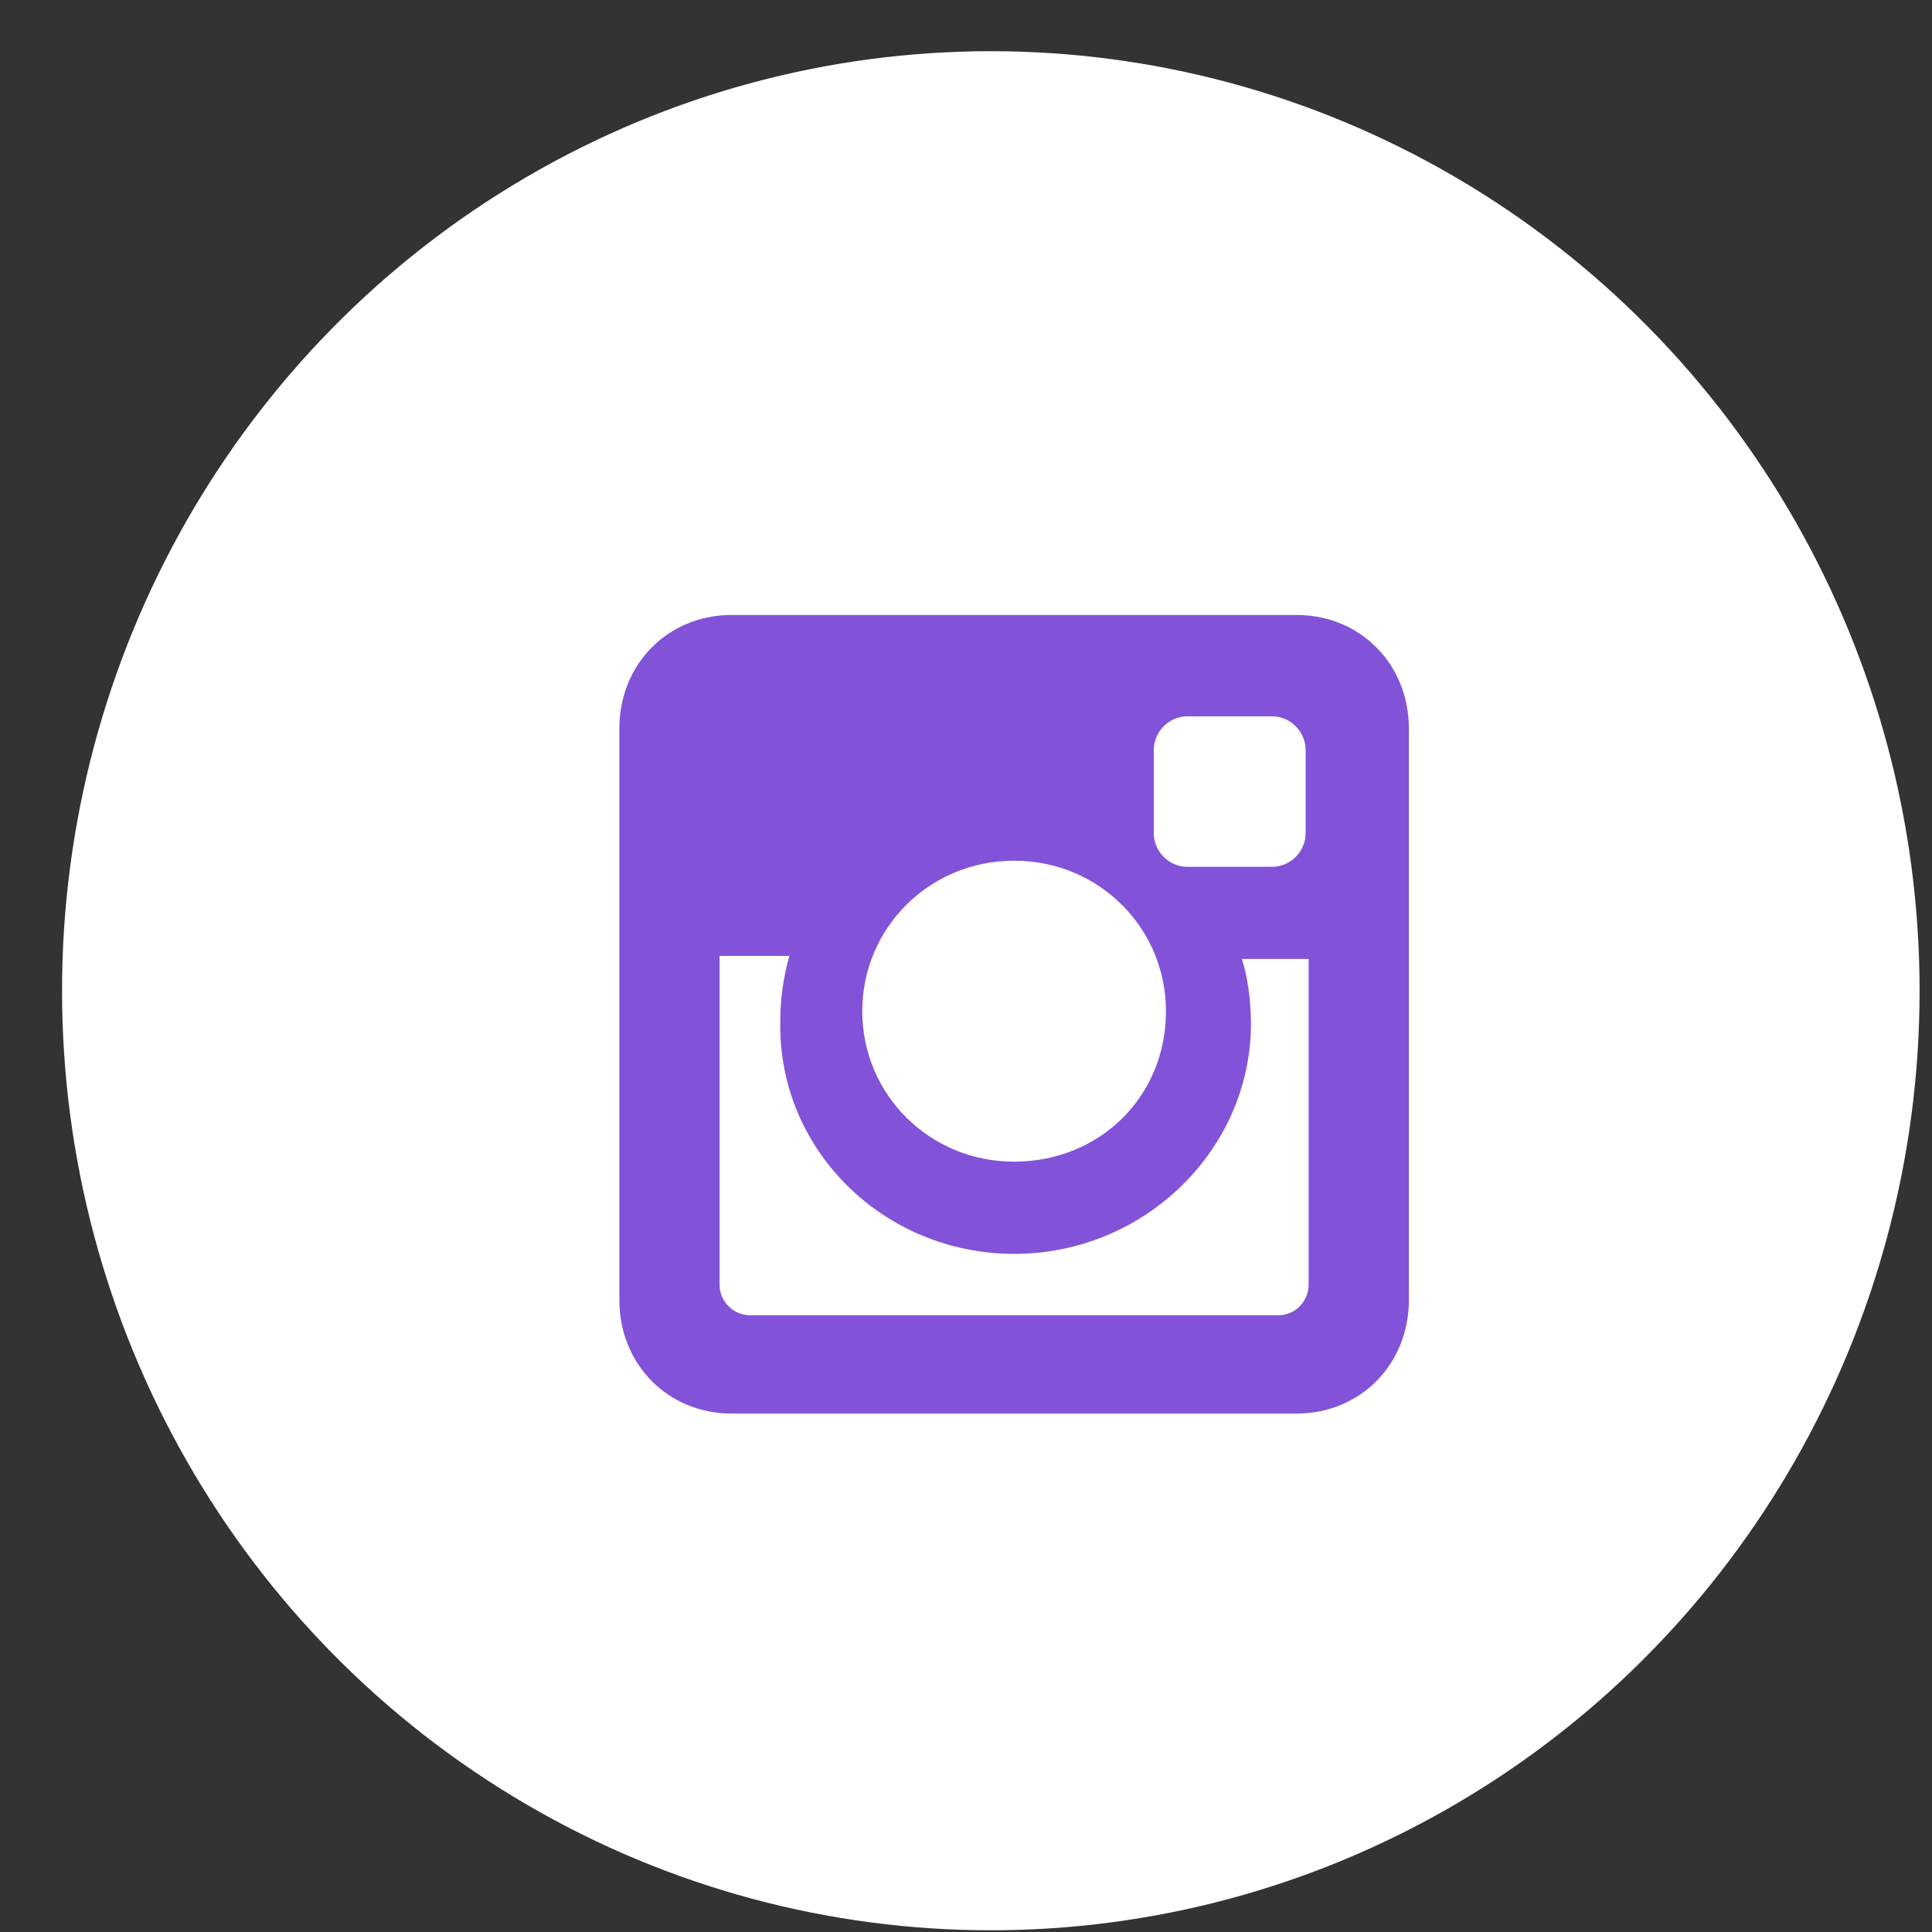 <svg width="26" height="26" viewBox="0 0 26 26" fill="none" xmlns="http://www.w3.org/2000/svg">
<rect x="0" y="0" width="26" height="26" fill="#333333" stroke="none"/>
<ellipse cx="13.334" cy="13.333" rx="12.499" ry="12.644" fill="white"/>
<path d="M17.448 8.276H9.847C8.989 8.276 8.335 8.937 8.335 9.805V17.494C8.335 18.362 8.989 19.023 9.847 19.023H17.448C18.306 19.023 18.96 18.362 18.96 17.494V9.805C18.96 8.937 18.306 8.276 17.448 8.276ZM13.648 16.874C15.405 16.874 16.835 15.468 16.835 13.773C16.835 13.484 16.794 13.153 16.712 12.905H17.611V17.287C17.611 17.494 17.448 17.7 17.203 17.7H10.092C9.888 17.7 9.684 17.535 9.684 17.287V12.864H10.623C10.542 13.153 10.501 13.443 10.501 13.732C10.46 15.468 11.89 16.874 13.648 16.874ZM13.648 15.633C12.503 15.633 11.604 14.724 11.604 13.608C11.604 12.492 12.503 11.583 13.648 11.583C14.792 11.583 15.691 12.492 15.691 13.608C15.691 14.765 14.792 15.633 13.648 15.633ZM17.571 11.211C17.571 11.459 17.366 11.665 17.121 11.665H15.977C15.732 11.665 15.527 11.459 15.527 11.211V10.095C15.527 9.847 15.732 9.64 15.977 9.64H17.121C17.366 9.64 17.571 9.847 17.571 10.095V11.211Z" fill="#8253D8"/>
</svg>
